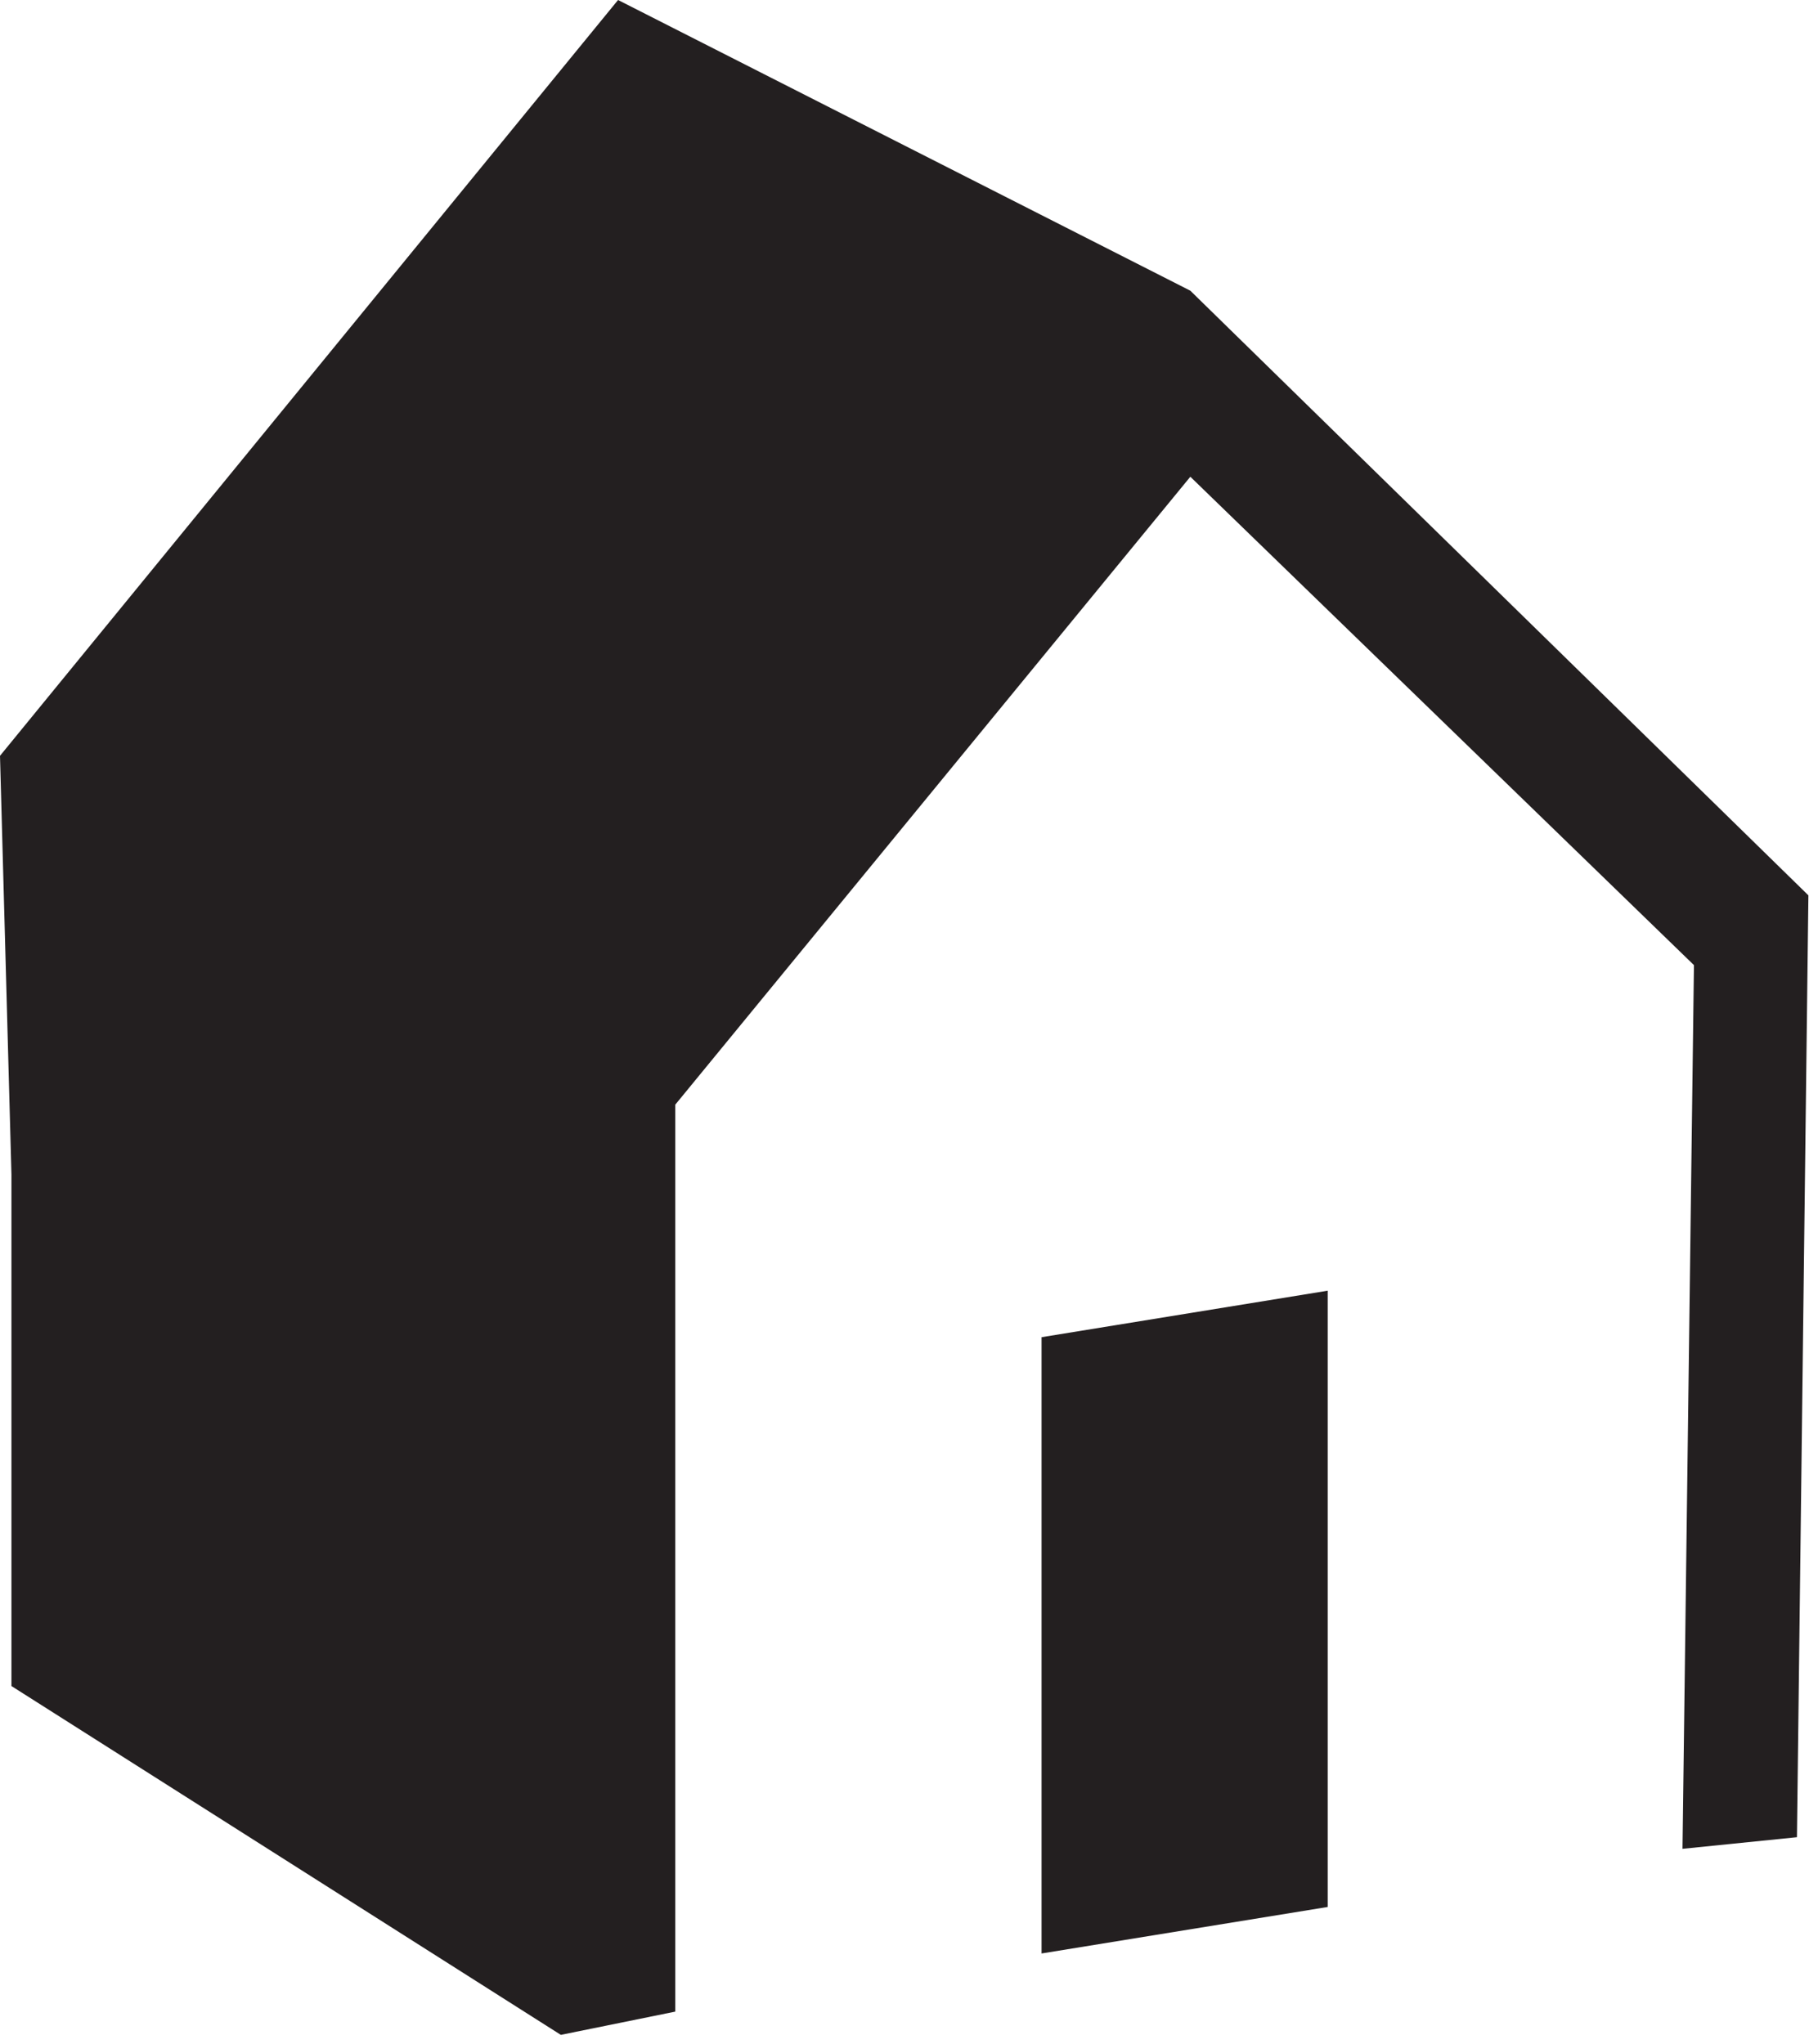 <svg width="123" height="139" viewBox="0 0 123 139" fill="none" xmlns="http://www.w3.org/2000/svg">
<path d="M70.819 132.834L90.274 129.672V87.766L70.819 90.928V132.834Z" fill="#231F20"/>
<path d="M80.935 19.767L42.024 0L0 51.394L0.778 79.859V99.626V114.649L38.133 138.369L45.915 136.788V75.115L80.935 32.418L115.177 65.627L114.399 125.718L122.181 124.928L122.959 60.883L80.935 19.767Z" fill="#231F20"/>
</svg>
